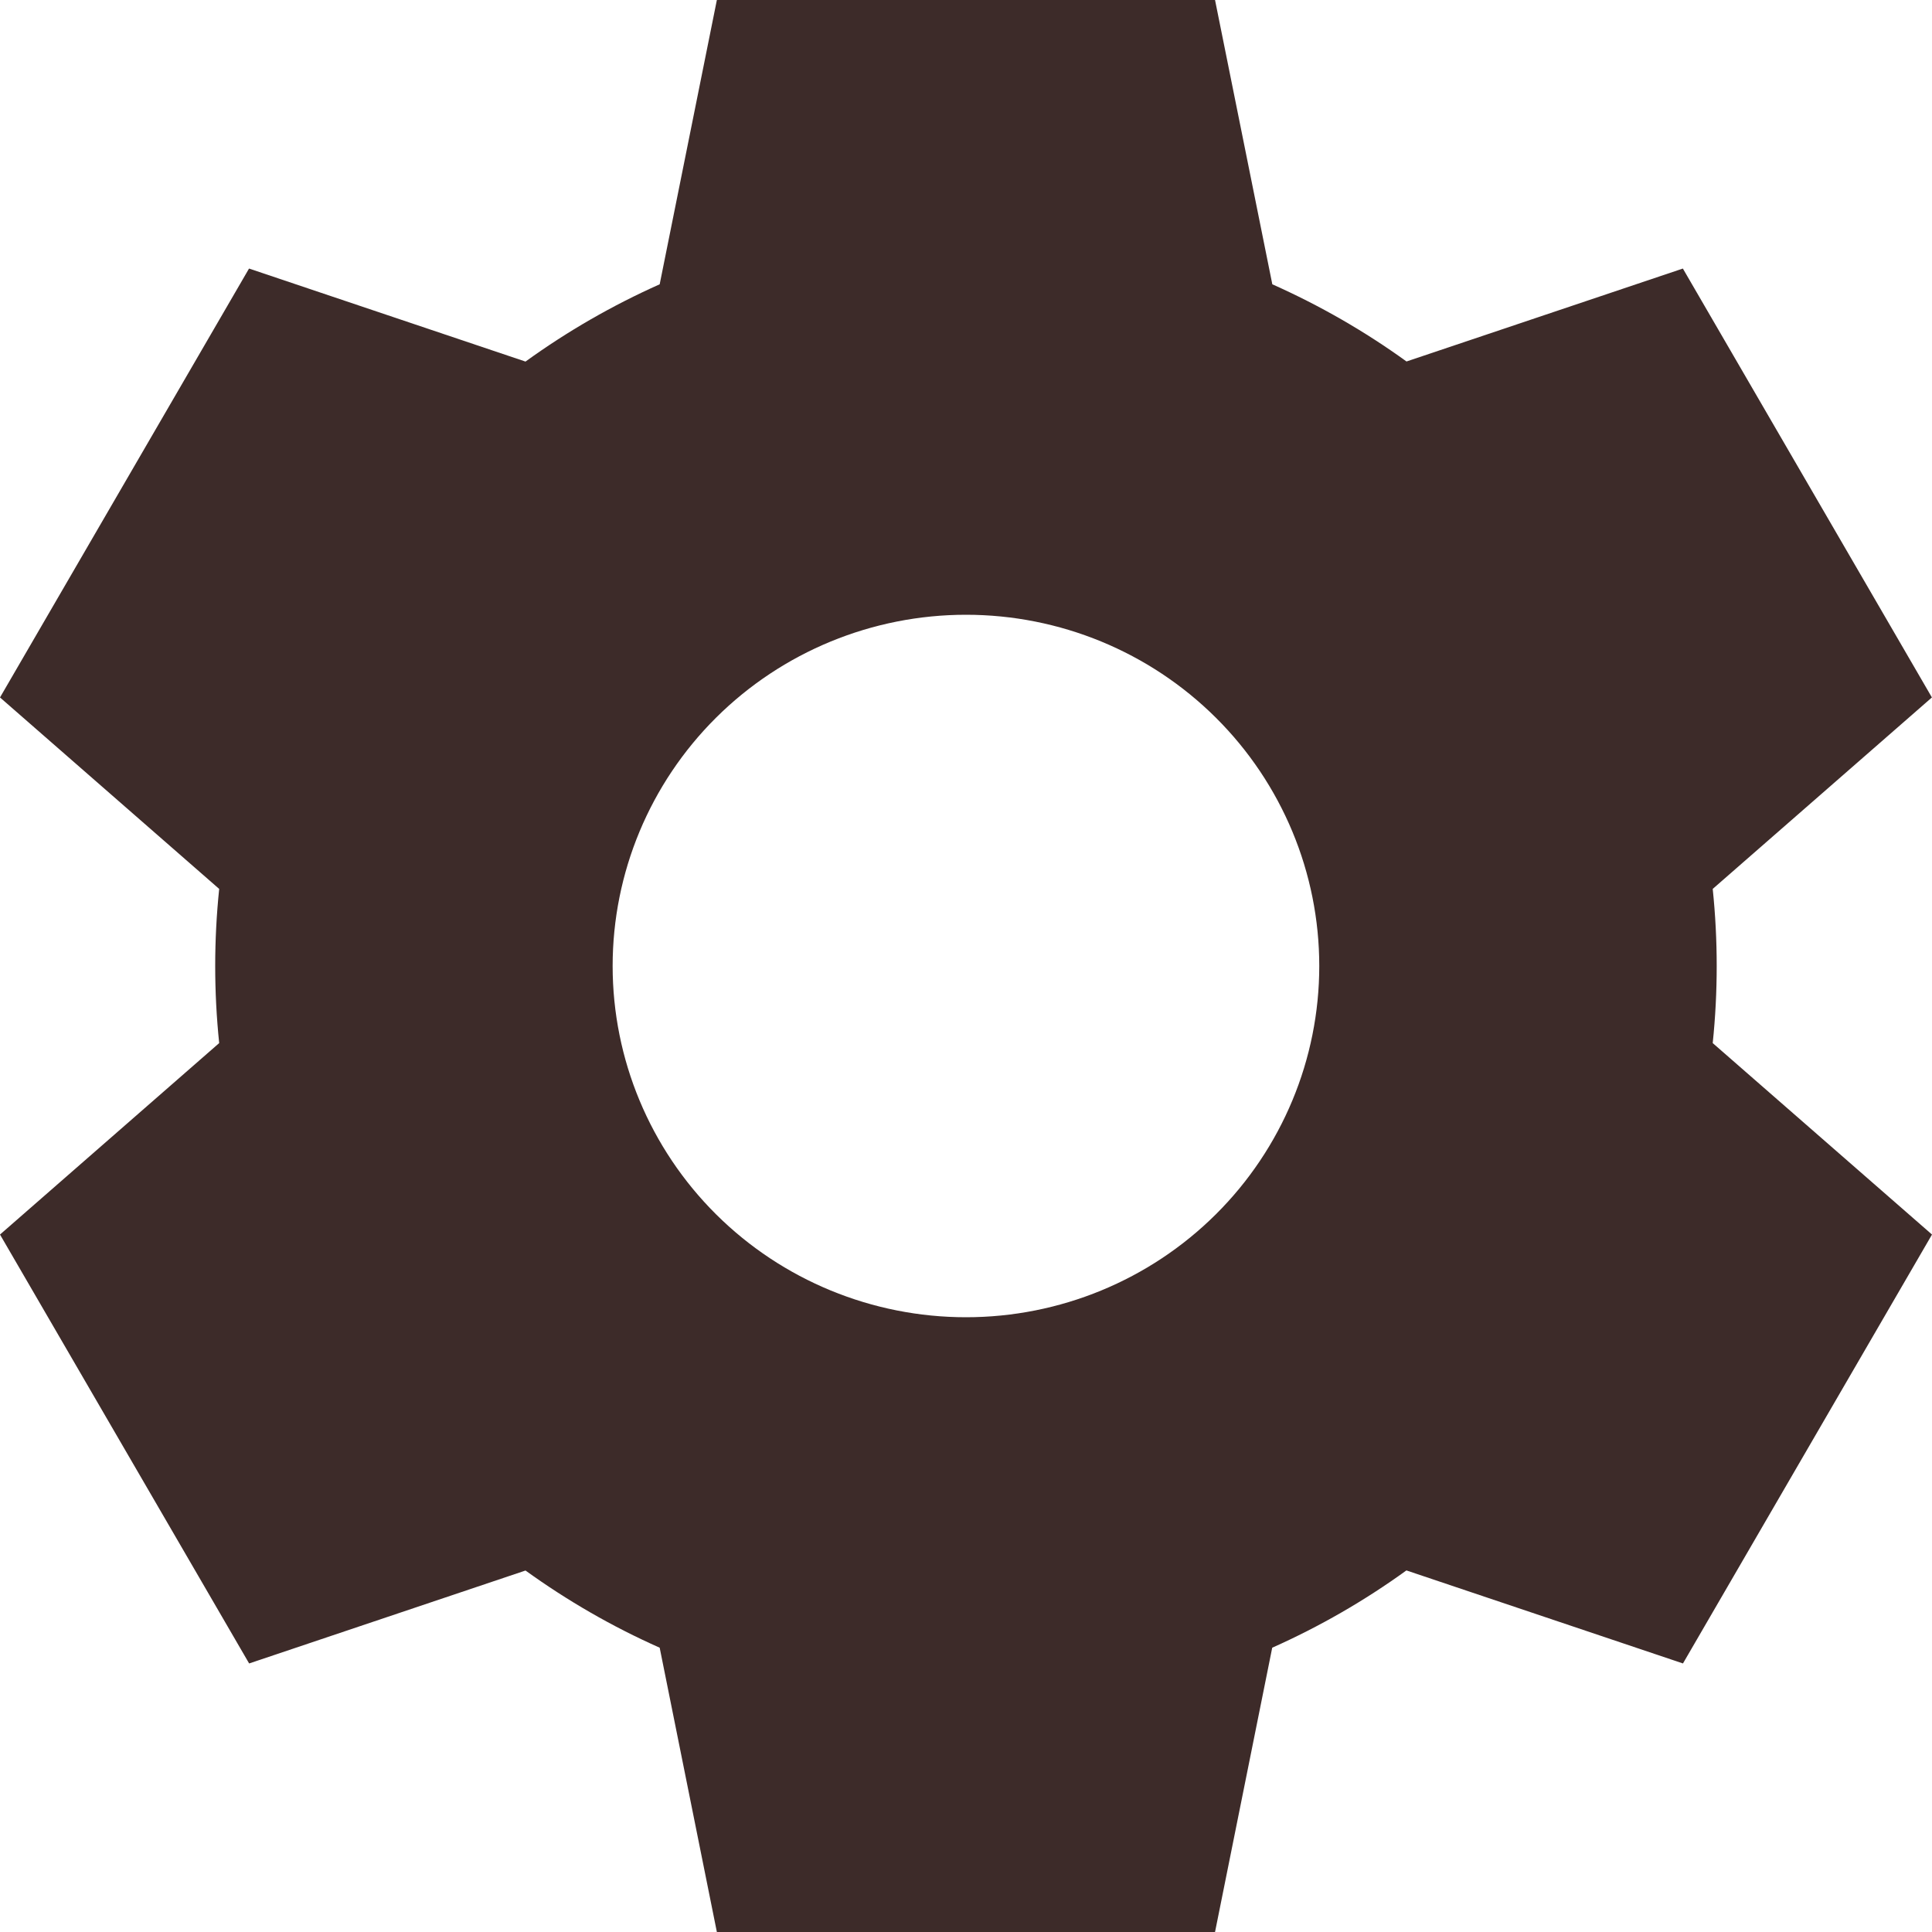 <svg width="20" height="20" viewBox="0 0 20 20" fill="none" xmlns="http://www.w3.org/2000/svg">
<path d="M12.578 0H7.421L6.829 2.943C6.34 3.161 5.874 3.429 5.44 3.743L2.578 2.78L0 7.22L2.269 9.202C2.214 9.733 2.214 10.268 2.269 10.798L0 12.78L2.579 17.22L5.44 16.258C5.871 16.569 6.336 16.838 6.829 17.057L7.421 20H12.578L13.17 17.057C13.659 16.839 14.125 16.571 14.559 16.257L17.422 17.22L20 12.78L17.73 10.798C17.785 10.268 17.785 9.733 17.73 9.202L19.999 7.22L17.421 2.78L14.56 3.742C14.126 3.428 13.66 3.161 13.171 2.943L12.578 0ZM10 13.636C9.03 13.636 8.099 13.253 7.413 12.571C6.727 11.889 6.342 10.964 6.342 10C6.342 9.036 6.727 8.111 7.413 7.429C8.099 6.747 9.03 6.364 10 6.364C10.97 6.364 11.9 6.747 12.586 7.429C13.272 8.111 13.657 9.036 13.657 10C13.657 10.964 13.272 11.889 12.586 12.571C11.9 13.253 10.97 13.636 10 13.636Z" fill="#3D2B29"/>
</svg>
